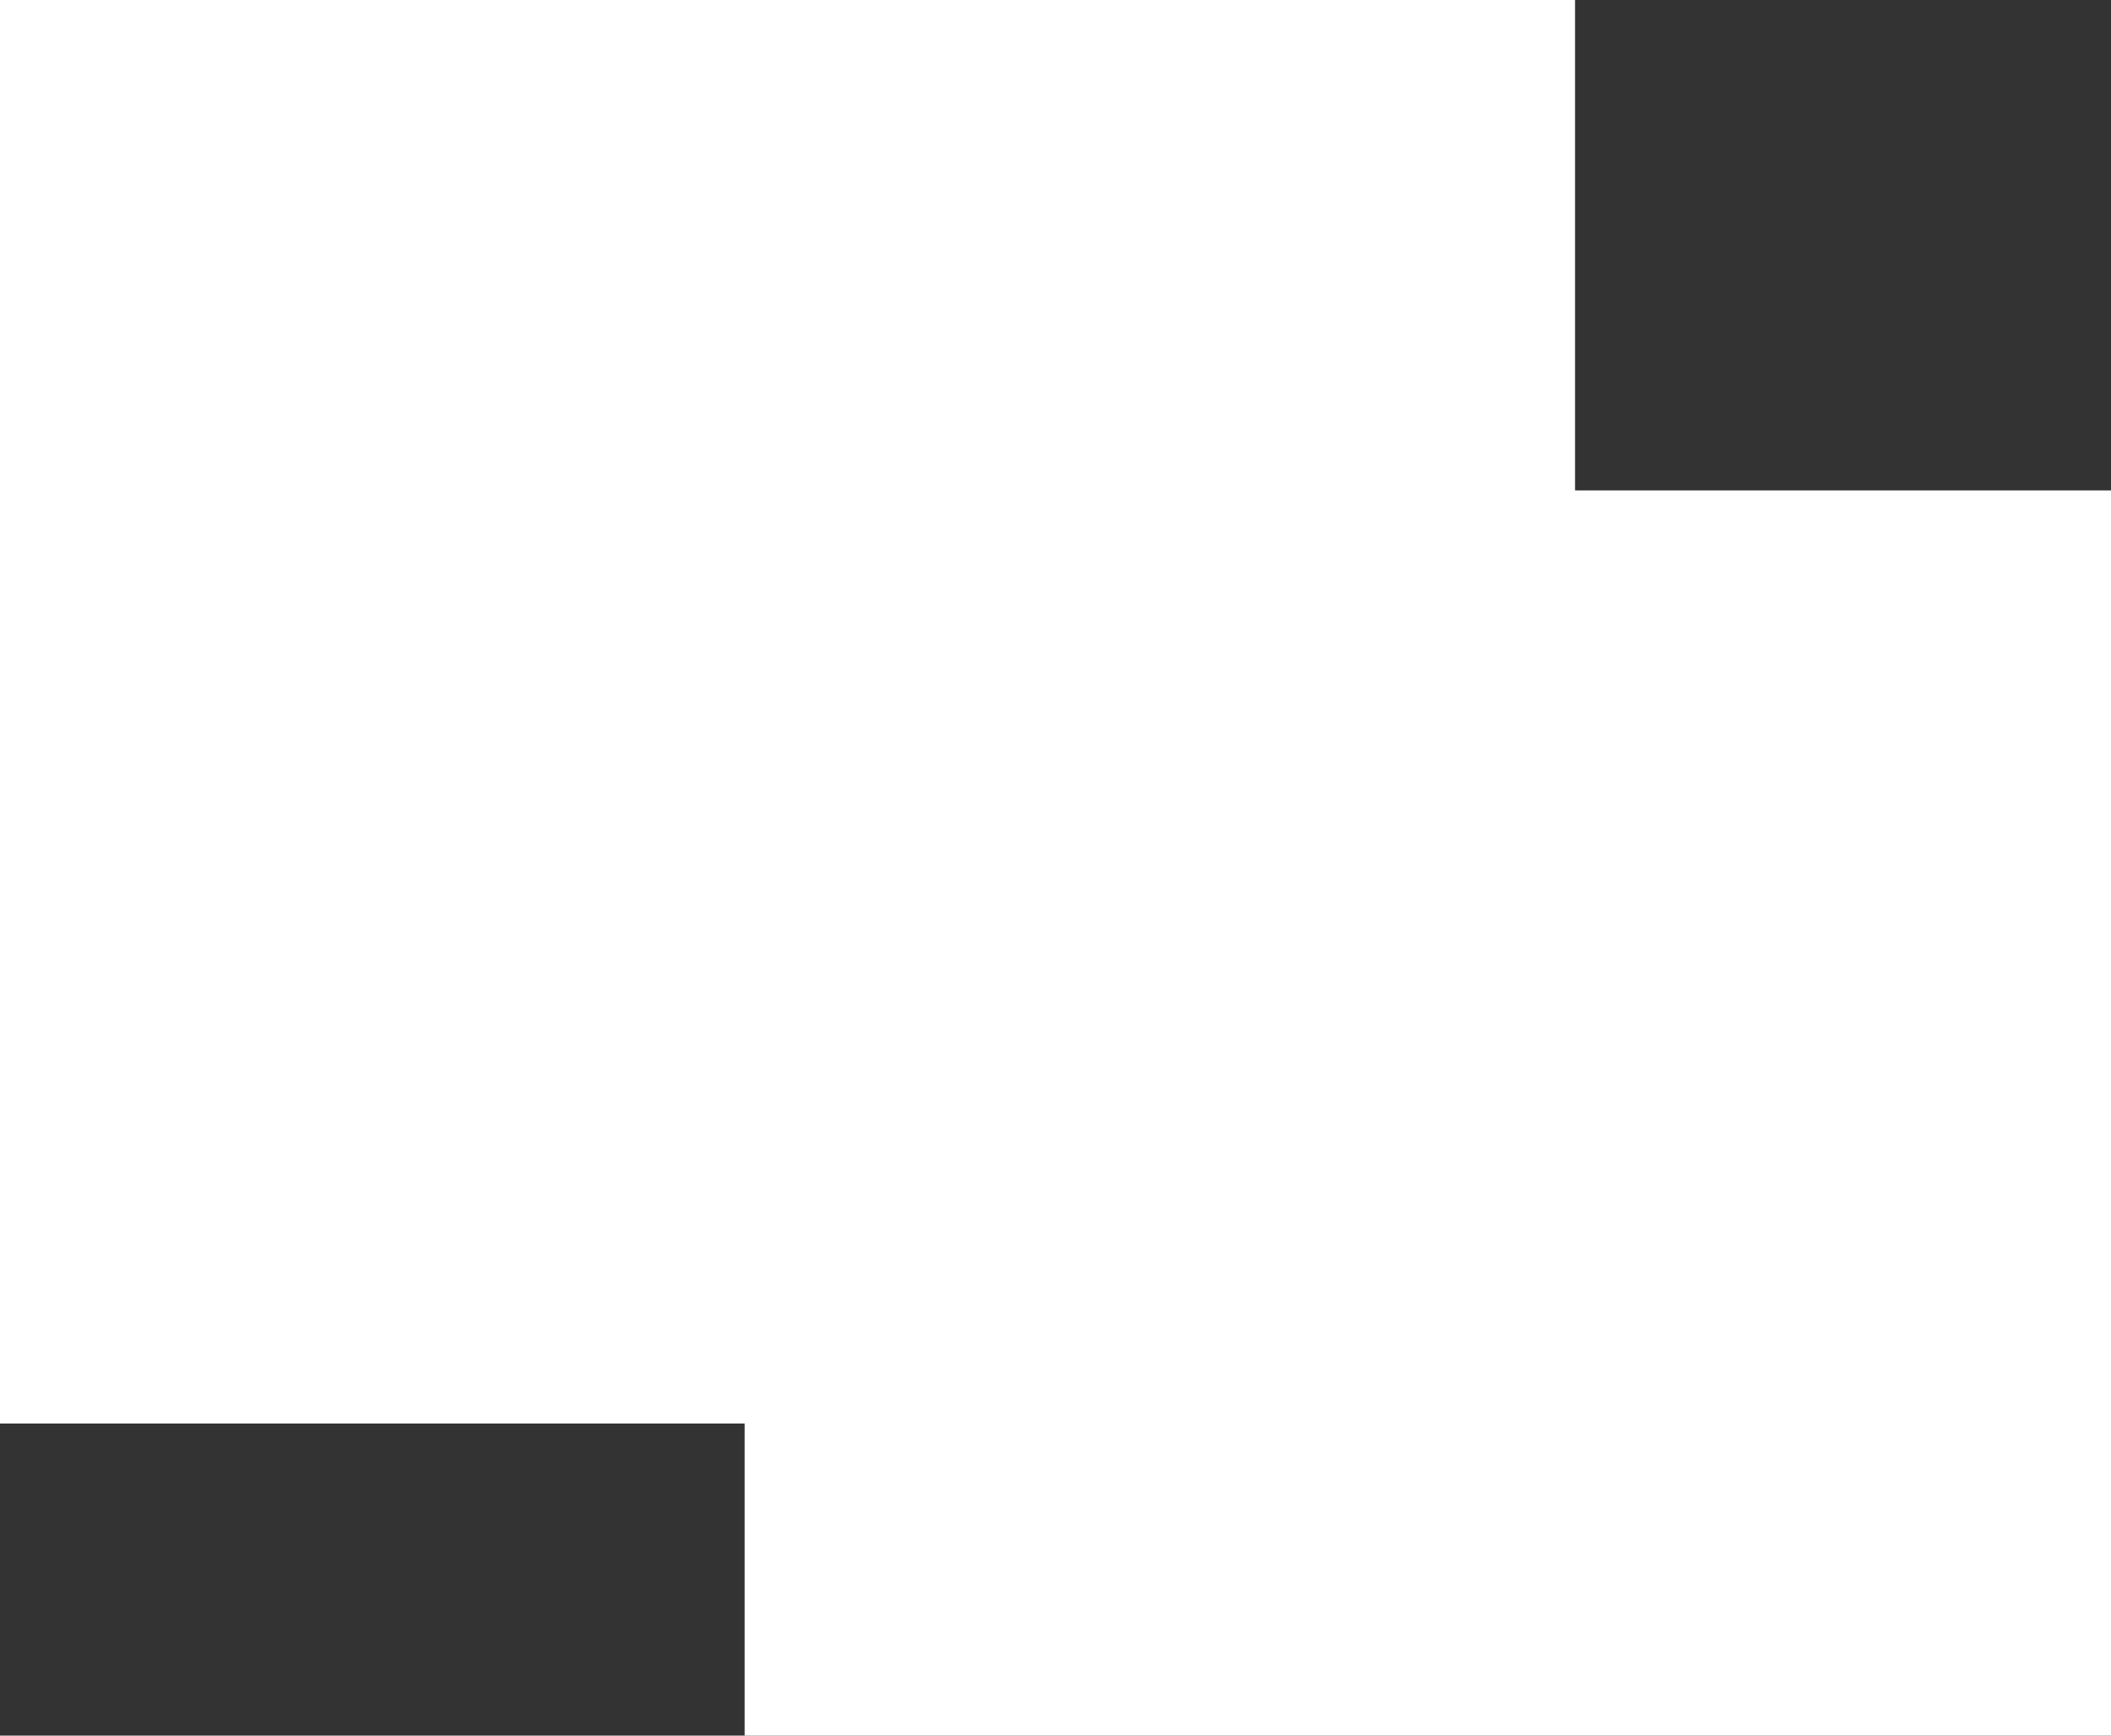 <svg xmlns="http://www.w3.org/2000/svg" viewBox="0 0 59.79 49.16"><rect x="0" y="0" width="59.79" height="49.16" fill="#333333" stroke="none"/><defs><clipPath id="clip-path" transform="translate(250.27 -1.46)"><path class="cls-1" d="M-234.18 17.24c-1.42 0-2.85-.93-2.85-2.31s1.43-2.3 2.85-2.3a2.2 2.2 0 012.36 2.3 2.22 2.22 0 01-2.36 2.31zm13.18-4.61a2.19 2.19 0 012.36 2.3 2.2 2.2 0 01-2.36 2.3c-1.41 0-2.84-.92-2.84-2.3s1.47-2.3 2.84-2.3zm10.16 5c.61 0 1.22.05 1.82.11-1.63-7.42-9.77-12.95-19.07-12.95-10.38 0-18.89 6.91-18.89 15.69 0 5.06 2.83 9.22 7.56 12.45l-1.89 5.54 6.6-3.23a32.79 32.79 0 006.62.93c.59 0 1.18 0 1.76-.08a13.36 13.36 0 01-.58-3.86c.04-8.07 7.14-14.61 16.11-14.61z"/></clipPath><clipPath id="clip-path-2" transform="translate(250.27 -1.46)"><path fill="none" d="M-817.64-3735.62H457.95V267.87H-817.64z"/></clipPath><clipPath id="clip-path-3" transform="translate(250.27 -1.46)"><path class="cls-1" d="M-204.64 29.76a2 2 0 01-1.87-1.85 2 2 0 011.87-1.85 2.15 2.15 0 012.36 1.85 2.15 2.15 0 01-2.36 1.85zm-10.37 0a2 2 0 01-1.89-1.85 2 2 0 011.9-1.85 2.15 2.15 0 012.36 1.85 2.14 2.14 0 01-2.36 1.85zm21.22 2.31c0-7.38-7.55-13.39-16-13.39-9 0-16 6-16 13.39s7.06 13.39 16 13.39a24.33 24.33 0 005.66-.93l5.13 2.77-1.42-4.61c3.81-2.78 6.63-6.46 6.63-10.62z"/></clipPath><style>.cls-1{fill:none;clip-rule:evenodd}.cls-4{clip-path:url(#clip-path-2)}.cls-5{fill:#fff}</style></defs><g id="图层_2" data-name="图层 2"><g id="图层_1-2" data-name="图层 1"><g class="cls-4" clip-path="url(#clip-path)"><path class="cls-5" d="M0 0h44.61v40.32H0z"/></g><g class="cls-4" clip-path="url(#clip-path-3)"><path class="cls-5" d="M21.09 13.89h38.7v35.27h-38.7z"/></g></g></g></svg>